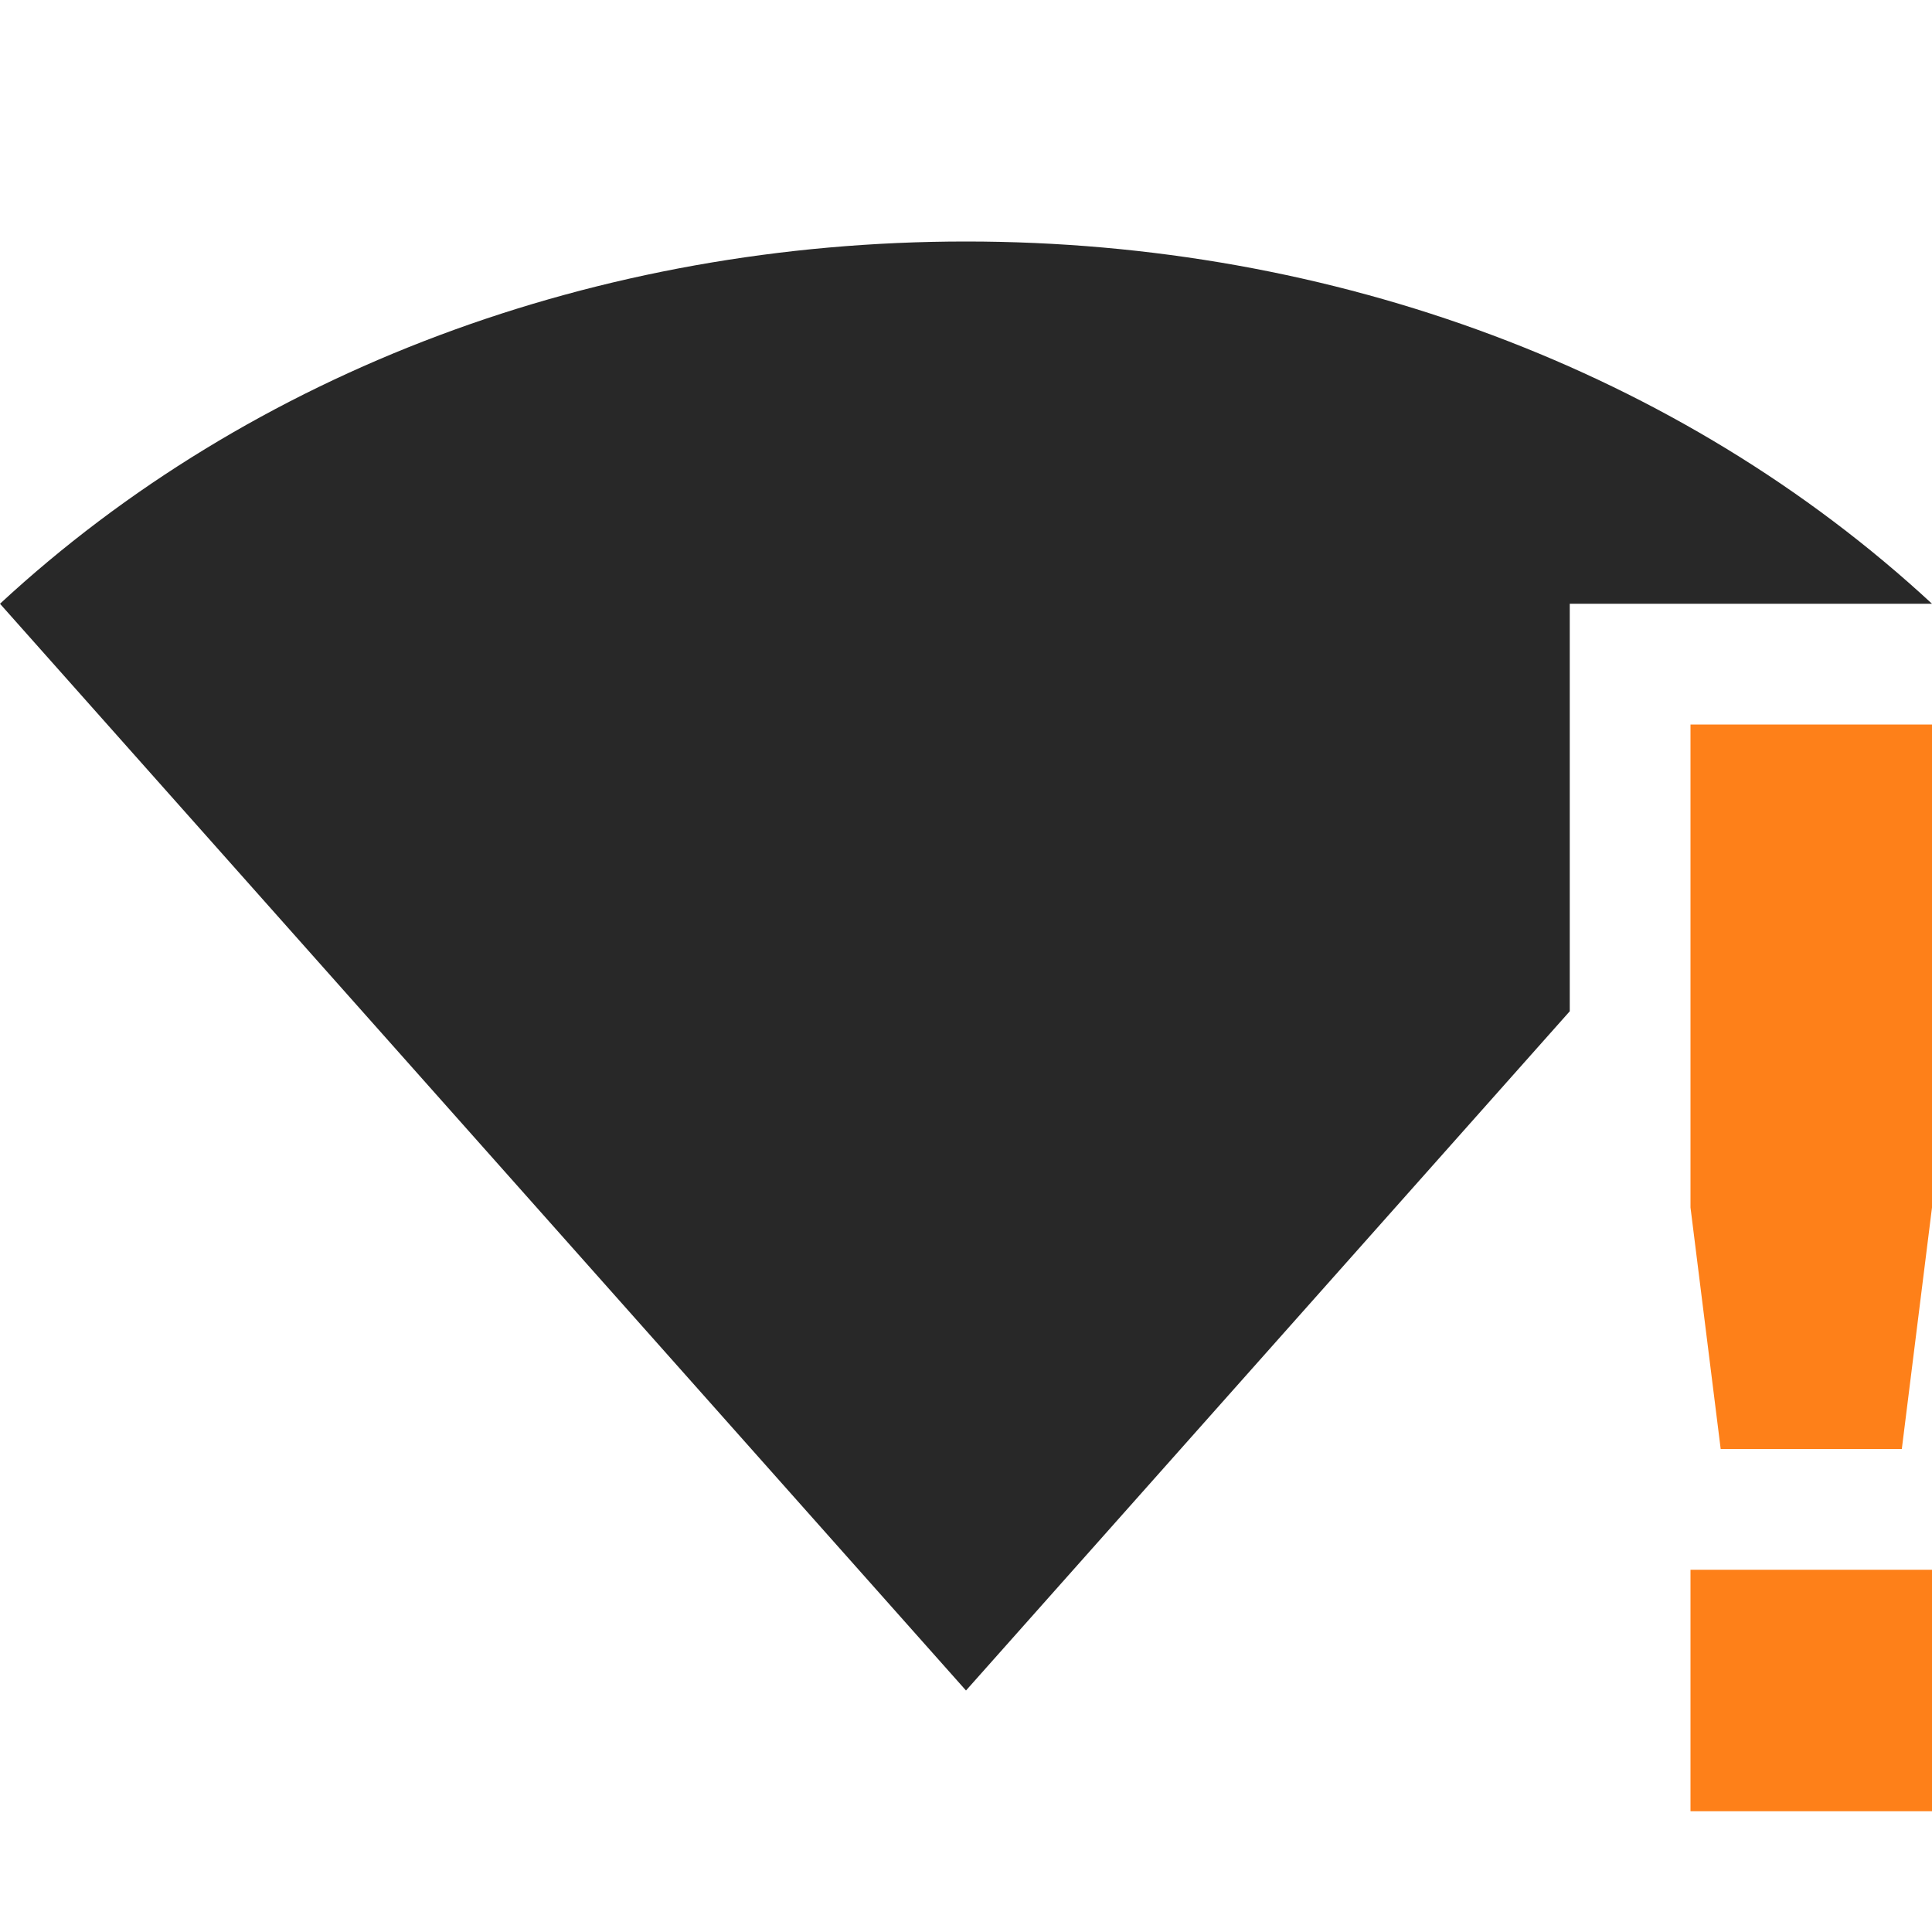 <svg width="16" height="16" version="1.1" xmlns="http://www.w3.org/2000/svg">
  <defs>
    <style id="current-color-scheme" type="text/css">.ColorScheme-Text { color:#282828; } .ColorScheme-Highlight { color:#458588; } .ColorScheme-NeutralText { color:#fe8019; } .ColorScheme-PositiveText { color:#689d6a; } .ColorScheme-NegativeText { color:#fb4934; }</style>
  </defs>
  <path class="ColorScheme-Text" d="m8 2c-3.051 0-5.919 1.073-8 3l8 9 5-5.625v-3.375h3c-2.081-1.927-4.949-3-8-3z" fill="currentColor"/>
  <path class="ColorScheme-NeutralText" d="m14 6v4l0.25 2h1.5l0.25-2v-4zm0 7v2h2v-2z" fill="currentColor"/>
</svg>
